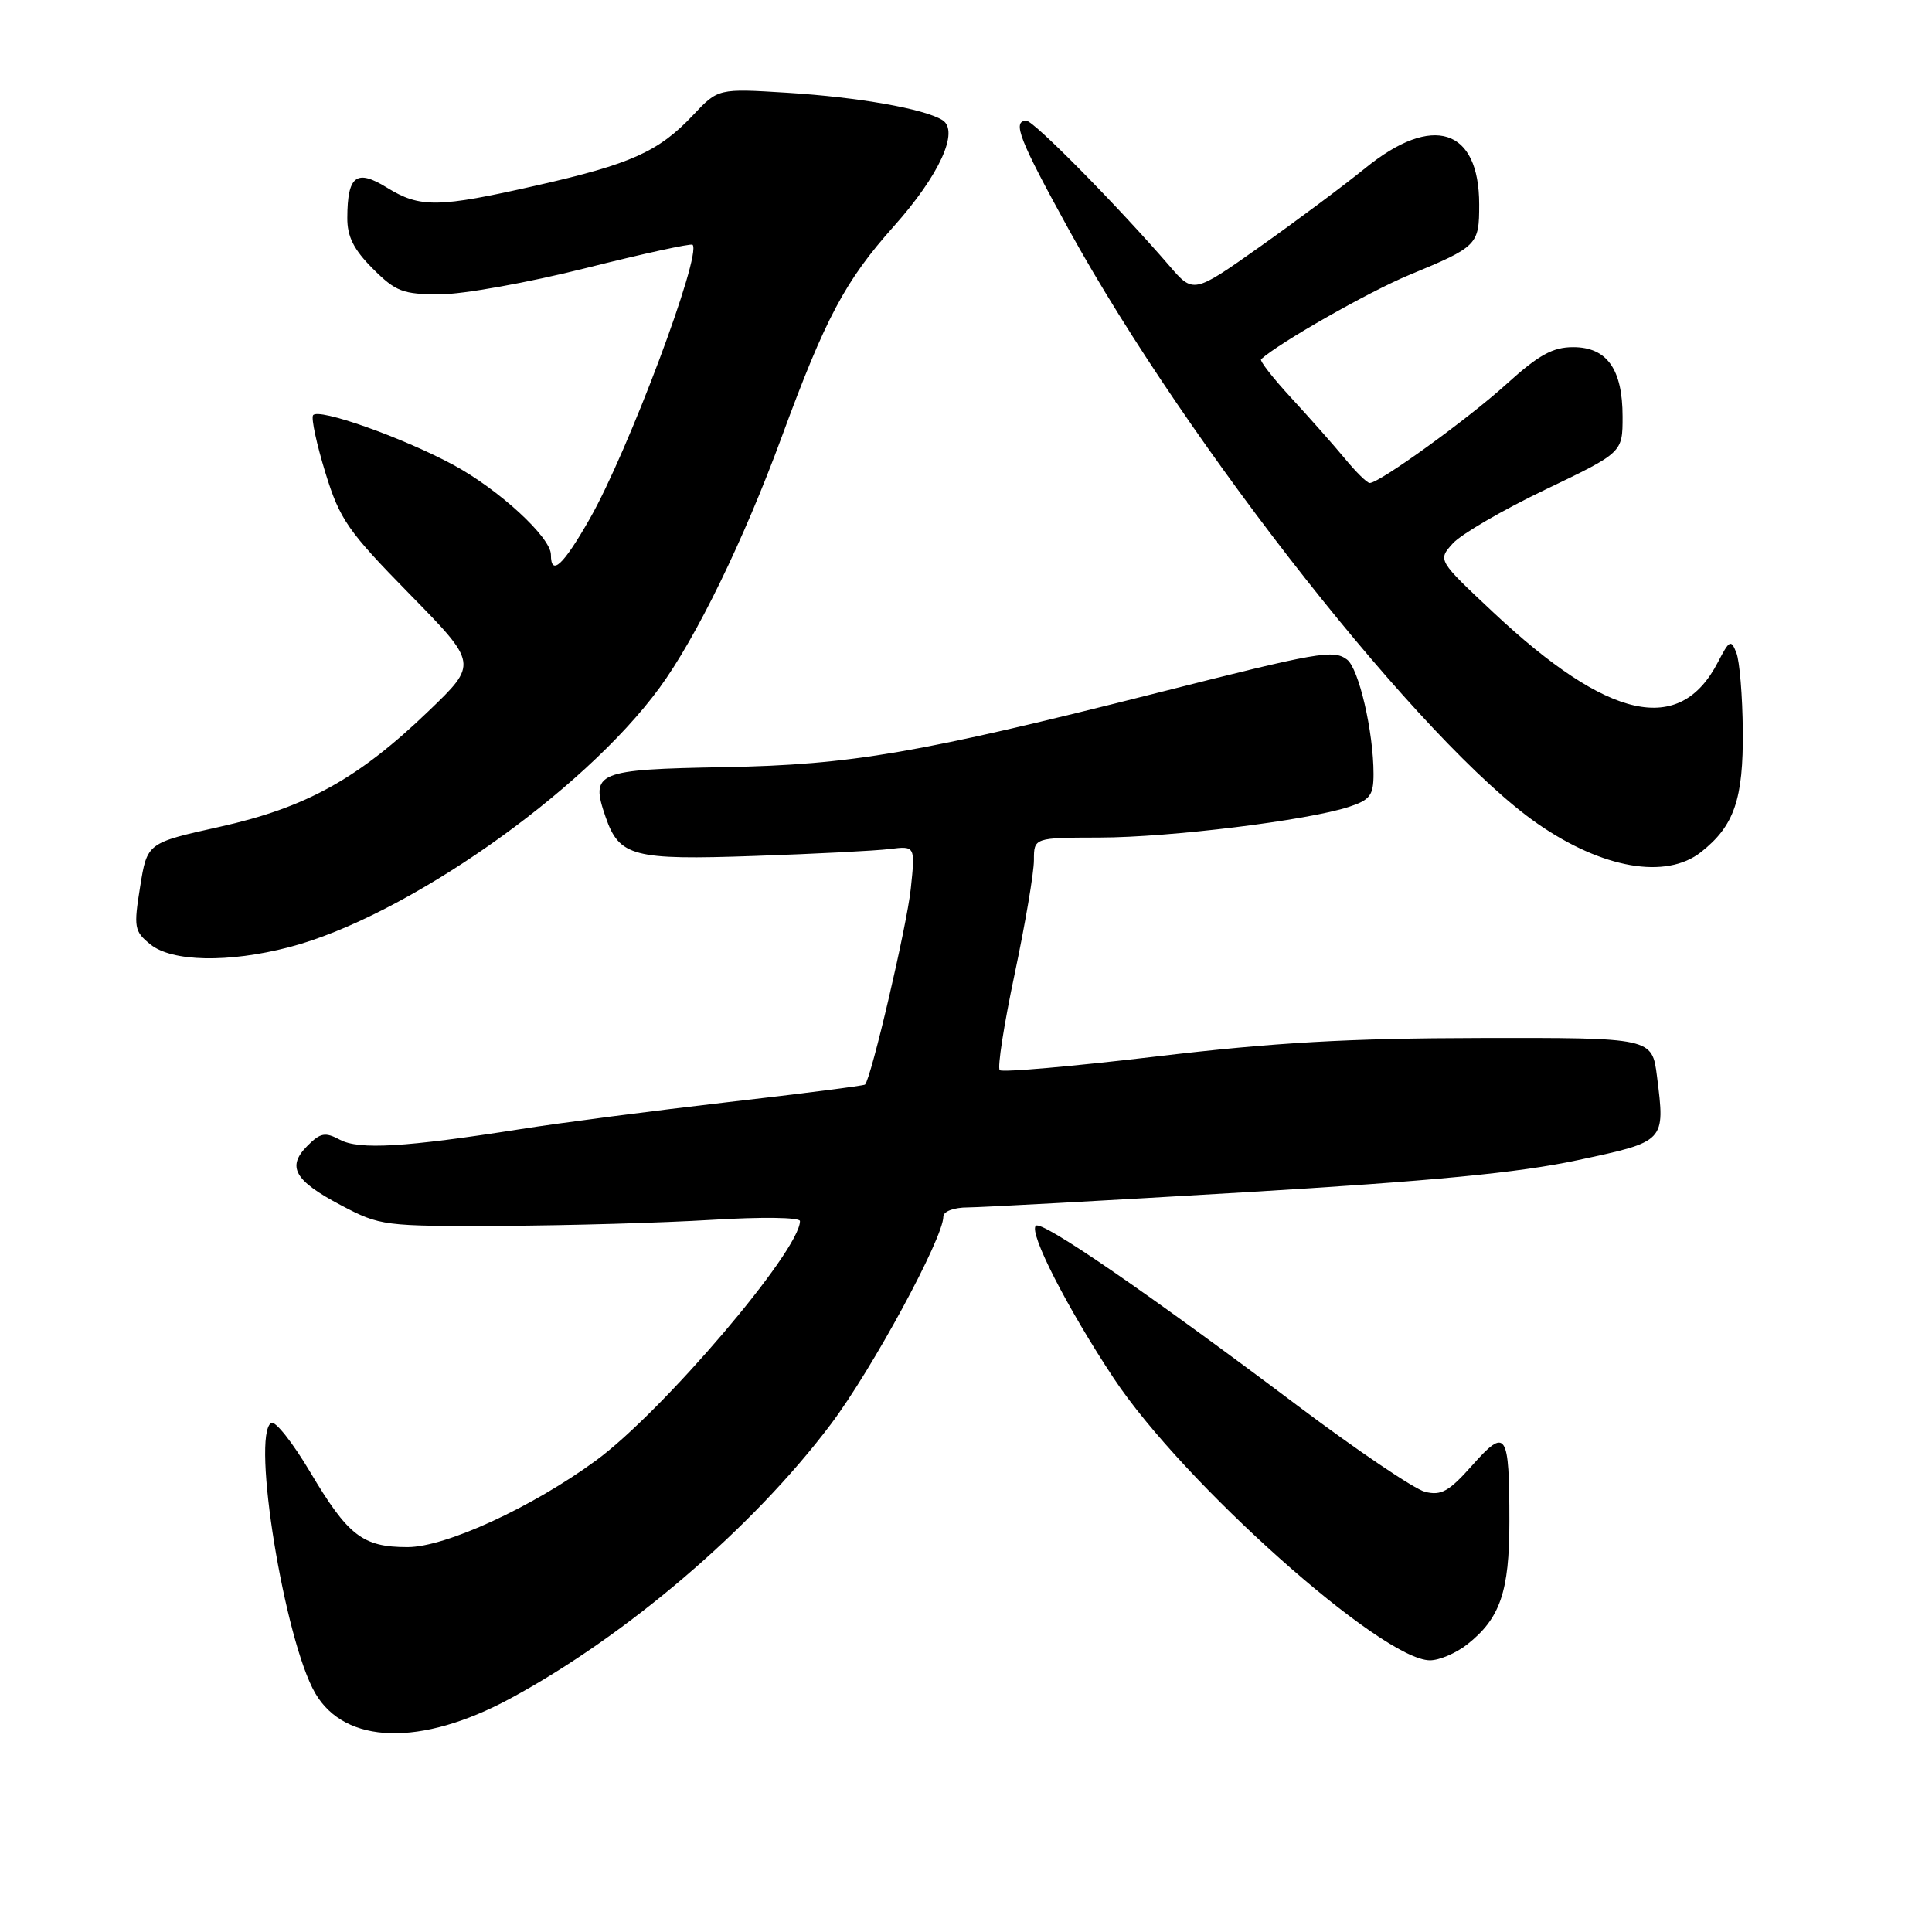 <?xml version="1.0" encoding="UTF-8" standalone="no"?>
<!DOCTYPE svg PUBLIC "-//W3C//DTD SVG 1.1//EN" "http://www.w3.org/Graphics/SVG/1.1/DTD/svg11.dtd" >
<svg xmlns="http://www.w3.org/2000/svg" xmlns:xlink="http://www.w3.org/1999/xlink" version="1.1" viewBox="0 0 256 256">
 <g >
 <path fill="currentColor"
d=" M 67.58 225.08 C 83.01 216.76 99.75 202.45 110.08 188.73 C 115.56 181.46 125.00 164.04 125.00 161.20 C 125.00 160.52 126.39 159.99 128.25 159.99 C 130.04 159.98 146.57 159.08 165.00 157.98 C 189.81 156.50 201.22 155.40 208.99 153.74 C 220.73 151.23 220.65 151.32 219.56 142.62 C 218.91 137.50 218.91 137.50 196.21 137.54 C 178.71 137.57 168.86 138.13 153.28 139.98 C 142.15 141.30 132.79 142.12 132.47 141.80 C 132.14 141.48 133.03 135.76 134.44 129.09 C 135.85 122.42 137.00 115.63 137.00 113.98 C 137.00 111.00 137.00 111.00 145.75 110.98 C 155.01 110.96 173.30 108.71 178.75 106.91 C 181.54 106.00 182.00 105.38 182.00 102.56 C 182.00 96.96 180.05 88.56 178.48 87.39 C 176.69 86.05 174.73 86.39 153.50 91.77 C 121.73 99.81 112.83 101.34 96.03 101.65 C 78.98 101.96 78.18 102.29 80.25 108.27 C 82.06 113.50 83.89 113.98 99.92 113.42 C 107.94 113.15 116.02 112.73 117.89 112.50 C 121.28 112.08 121.28 112.08 120.68 117.79 C 120.17 122.64 115.44 142.90 114.62 143.71 C 114.48 143.86 106.29 144.91 96.43 146.04 C 86.57 147.18 74.22 148.78 69.00 149.61 C 53.65 152.02 47.58 152.38 45.04 151.02 C 43.09 149.98 42.46 150.09 40.74 151.82 C 37.96 154.60 39.00 156.44 45.20 159.71 C 50.38 162.44 50.86 162.50 66.50 162.43 C 75.30 162.39 87.79 162.03 94.25 161.64 C 100.94 161.23 106.00 161.30 106.00 161.80 C 106.00 165.70 87.85 187.00 79.00 193.50 C 70.54 199.71 59.04 205.00 54.00 205.00 C 48.05 205.00 46.13 203.51 41.08 195.02 C 38.77 191.13 36.46 188.22 35.94 188.54 C 33.28 190.18 37.71 217.38 41.77 224.36 C 45.73 231.16 55.79 231.44 67.58 225.08 Z  M 194.39 217.91 C 198.78 214.46 200.00 210.91 200.00 201.63 C 200.00 189.72 199.58 189.09 195.09 194.15 C 192.00 197.63 190.97 198.21 188.82 197.67 C 187.41 197.31 179.78 192.16 171.87 186.21 C 152.09 171.33 138.02 161.65 137.25 162.42 C 136.31 163.35 141.40 173.30 147.57 182.62 C 156.77 196.50 183.12 220.00 189.48 220.00 C 190.72 220.00 192.92 219.06 194.39 217.91 Z  M 38.30 125.51 C 53.67 121.51 77.23 105.01 87.39 91.14 C 92.26 84.49 98.54 71.59 103.57 57.93 C 109.39 42.09 111.99 37.21 118.44 29.98 C 124.48 23.21 127.16 17.34 124.87 15.91 C 122.45 14.41 113.75 12.88 104.33 12.29 C 95.16 11.72 95.16 11.72 91.83 15.26 C 87.29 20.08 83.61 21.74 71.16 24.56 C 58.05 27.54 55.66 27.57 51.27 24.86 C 47.23 22.36 46.04 23.26 46.02 28.85 C 46.00 31.34 46.87 33.07 49.40 35.60 C 52.44 38.64 53.38 39.00 58.31 39.00 C 61.34 39.00 70.02 37.44 77.60 35.53 C 85.19 33.62 91.56 32.23 91.77 32.43 C 93.03 33.70 83.21 59.88 78.14 68.75 C 74.62 74.93 73.00 76.42 73.00 73.50 C 73.00 71.20 66.08 64.84 60.05 61.59 C 53.27 57.94 42.12 54.00 41.48 55.03 C 41.22 55.45 41.96 58.88 43.12 62.65 C 45.03 68.85 46.09 70.37 54.28 78.72 C 63.32 87.95 63.32 87.95 56.79 94.22 C 47.45 103.20 40.56 107.01 29.10 109.56 C 19.50 111.69 19.50 111.69 18.57 117.49 C 17.70 122.90 17.79 123.41 19.93 125.14 C 22.78 127.45 30.26 127.60 38.30 125.51 Z  M 225.39 112.91 C 229.79 109.44 231.01 105.92 230.93 96.80 C 230.89 92.23 230.51 87.60 230.08 86.51 C 229.37 84.69 229.16 84.80 227.63 87.75 C 222.57 97.54 213.13 95.45 197.88 81.15 C 190.50 74.23 190.50 74.23 192.50 72.01 C 193.60 70.79 199.11 67.58 204.75 64.88 C 215.00 59.97 215.00 59.97 215.00 55.21 C 215.00 48.91 212.93 46.00 208.45 46.00 C 205.75 46.00 203.88 47.03 199.63 50.88 C 194.48 55.55 182.79 64.00 181.49 64.00 C 181.15 64.00 179.66 62.54 178.19 60.75 C 176.71 58.96 173.52 55.36 171.10 52.73 C 168.68 50.11 166.88 47.80 167.10 47.60 C 169.47 45.43 181.34 38.67 186.69 36.45 C 195.79 32.68 196.00 32.47 196.00 27.10 C 196.00 17.00 189.85 15.02 180.94 22.25 C 178.06 24.59 171.75 29.29 166.92 32.71 C 158.13 38.92 158.13 38.92 154.94 35.21 C 148.16 27.35 136.98 16.00 136.01 16.00 C 134.08 16.00 135.04 18.46 141.64 30.45 C 157.53 59.27 188.61 98.66 203.76 109.16 C 212.33 115.10 220.75 116.56 225.39 112.91 Z "/>
</g>
</svg>